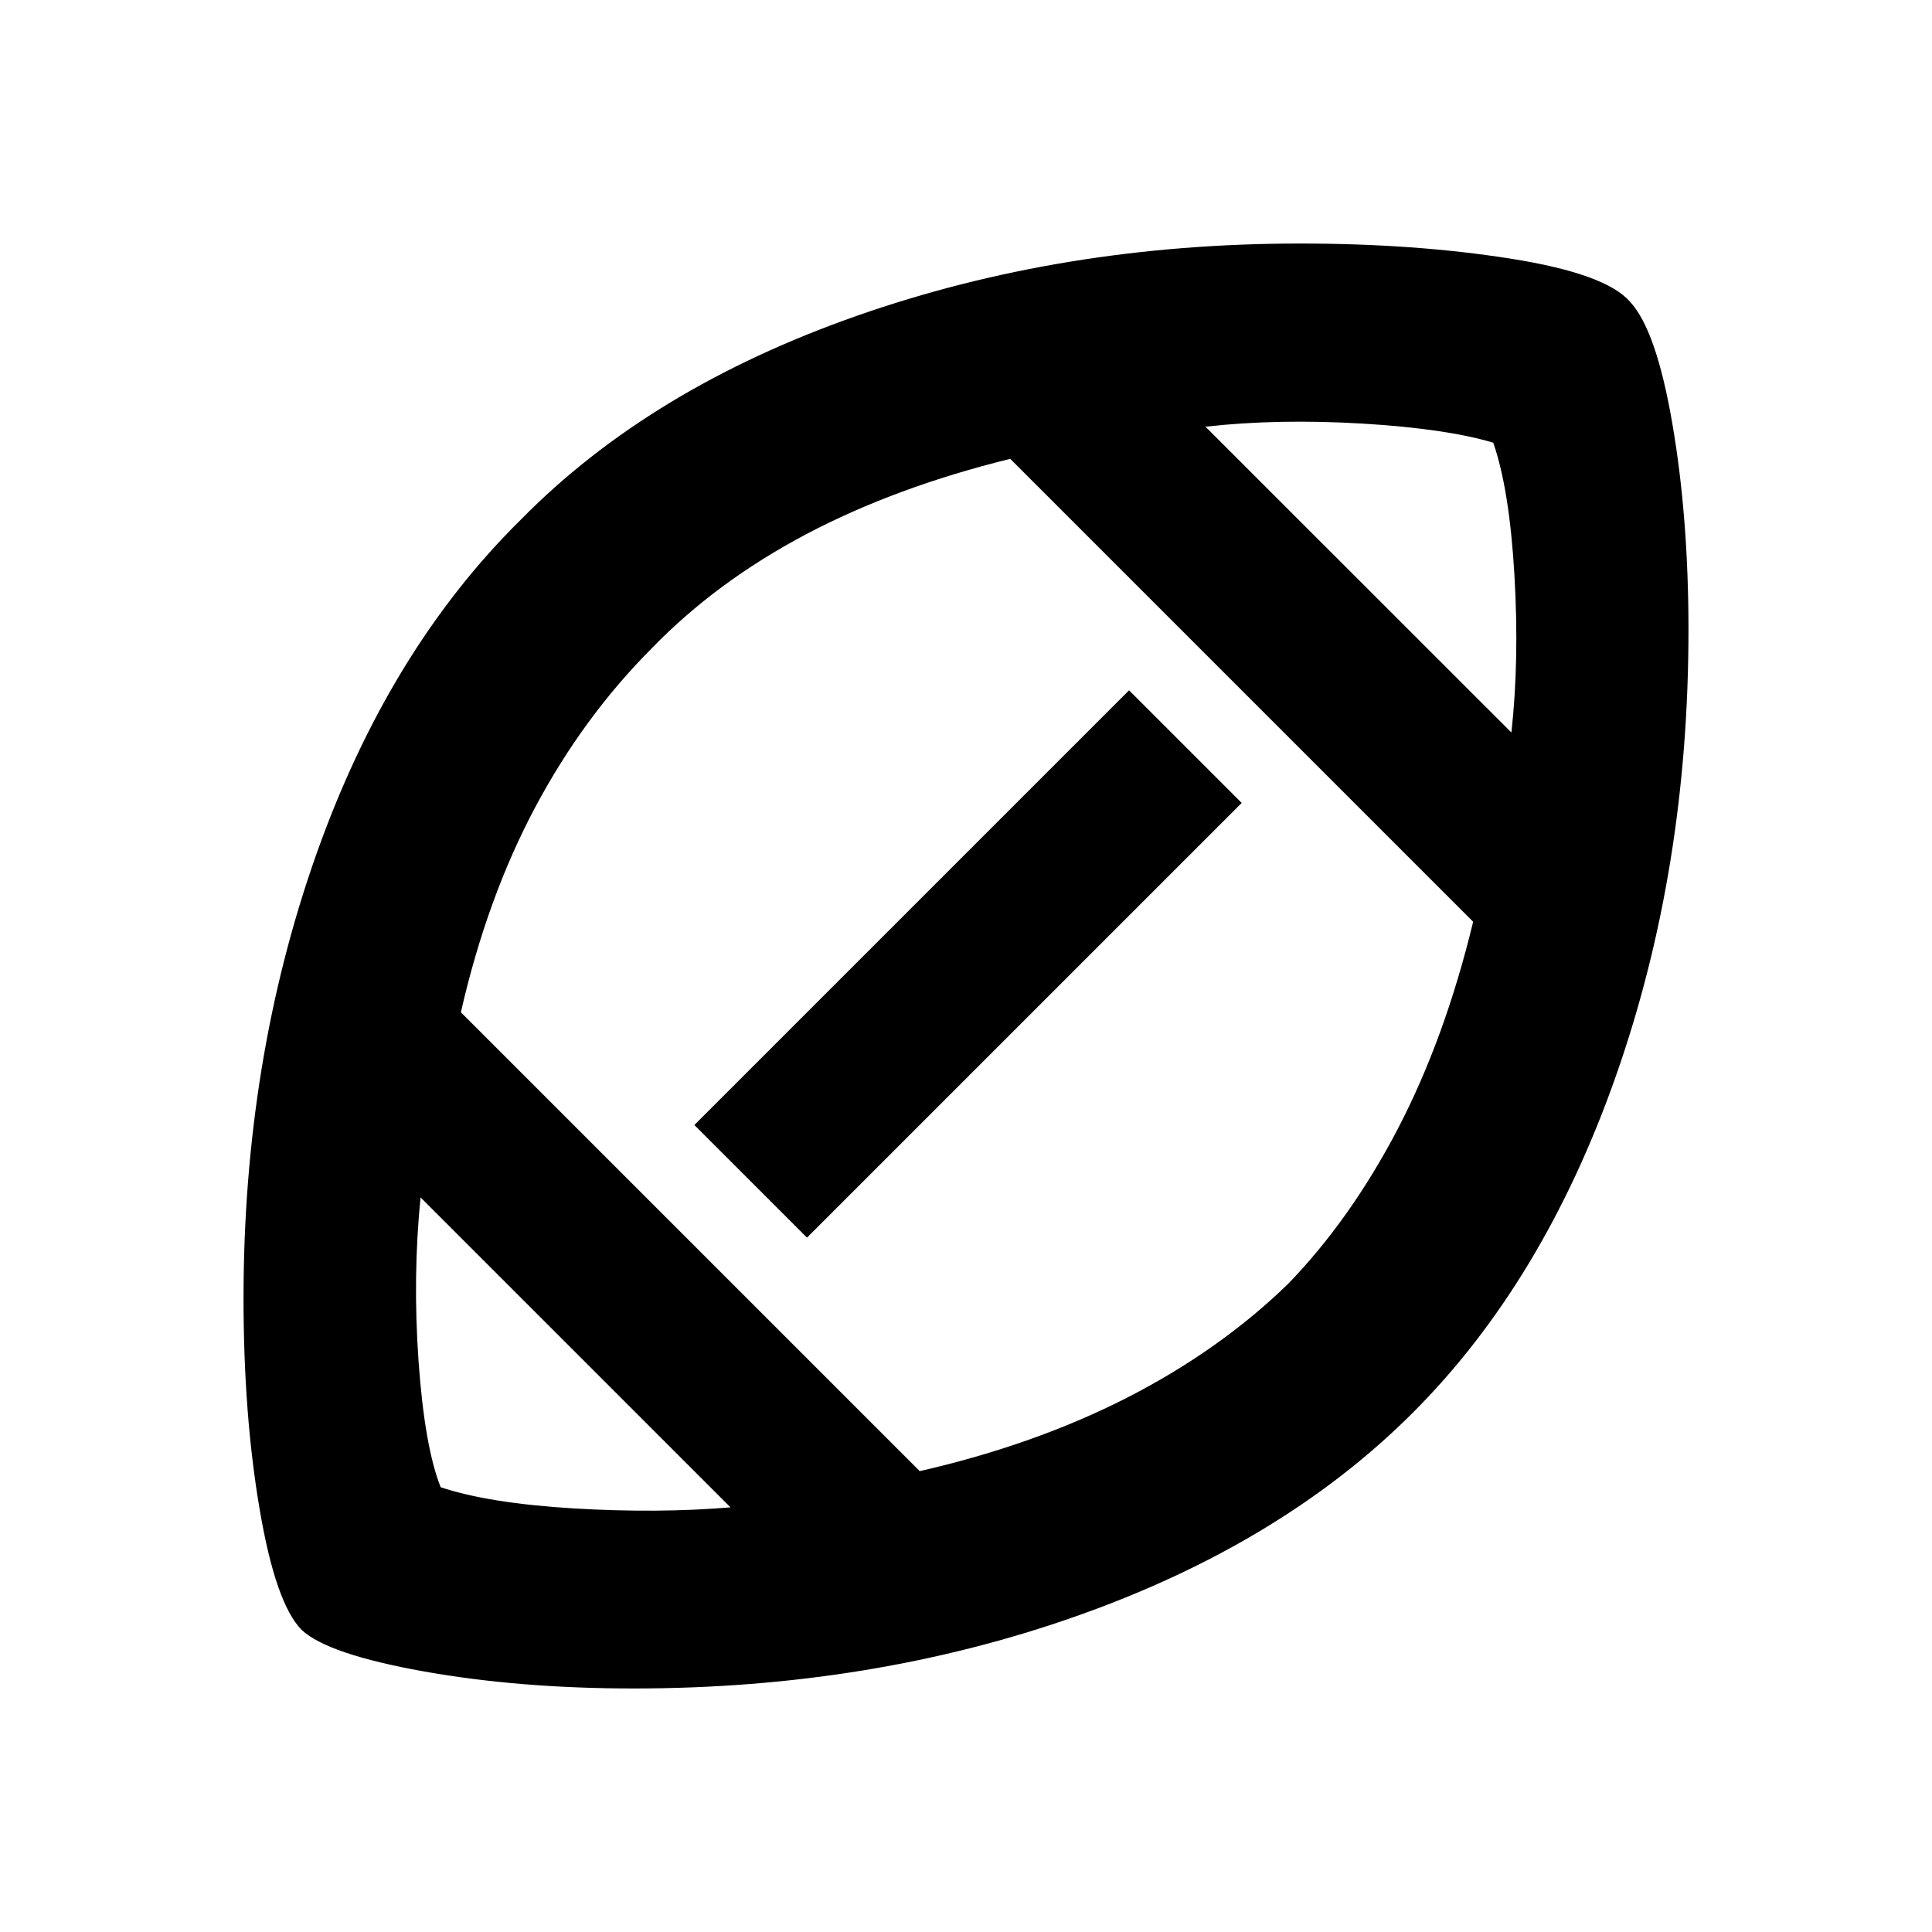 <svg xmlns="http://www.w3.org/2000/svg" height="20" width="20"><path d="M10.021 9.979Q10.021 9.979 10.021 9.979Q10.021 9.979 10.021 9.979Q10.021 9.979 10.021 9.979Q10.021 9.979 10.021 9.979Q10.021 9.979 10.021 9.979Q10.021 9.979 10.021 9.979Q10.021 9.979 10.021 9.979Q10.021 9.979 10.021 9.979Q10.021 9.979 10.021 9.979Q10.021 9.979 10.021 9.979Q10.021 9.979 10.021 9.979Q10.021 9.979 10.021 9.979Q10.021 9.979 10.021 9.979Q10.021 9.979 10.021 9.979Q10.021 9.979 10.021 9.979Q10.021 9.979 10.021 9.979ZM7.562 15.604 4.354 12.396Q4.271 13.208 4.333 14.094Q4.396 14.979 4.562 15.396Q5.062 15.562 5.938 15.615Q6.812 15.667 7.562 15.604ZM9.521 15.229Q10.708 14.958 11.667 14.469Q12.625 13.979 13.333 13.292Q13.979 12.625 14.469 11.688Q14.958 10.75 15.25 9.542L10.458 4.75Q9.271 5.042 8.344 5.531Q7.417 6.021 6.75 6.708Q6.042 7.417 5.542 8.354Q5.042 9.292 4.771 10.479ZM8.354 12.812 7.188 11.646 11.688 7.146 12.854 8.312ZM15.646 7.583Q15.729 6.833 15.677 5.948Q15.625 5.062 15.458 4.583Q14.979 4.438 14.104 4.385Q13.229 4.333 12.479 4.417ZM6.562 17.479Q5.375 17.479 4.385 17.302Q3.396 17.125 3.125 16.875Q2.854 16.604 2.688 15.625Q2.521 14.646 2.521 13.438Q2.521 10.979 3.271 8.854Q4.021 6.729 5.396 5.375Q6.729 4.021 8.865 3.271Q11 2.521 13.458 2.521Q14.646 2.521 15.635 2.677Q16.625 2.833 16.875 3.125Q17.146 3.417 17.312 4.385Q17.479 5.354 17.479 6.521Q17.479 9 16.729 11.135Q15.979 13.271 14.625 14.625Q13.271 15.979 11.146 16.729Q9.021 17.479 6.562 17.479Z"/></svg>